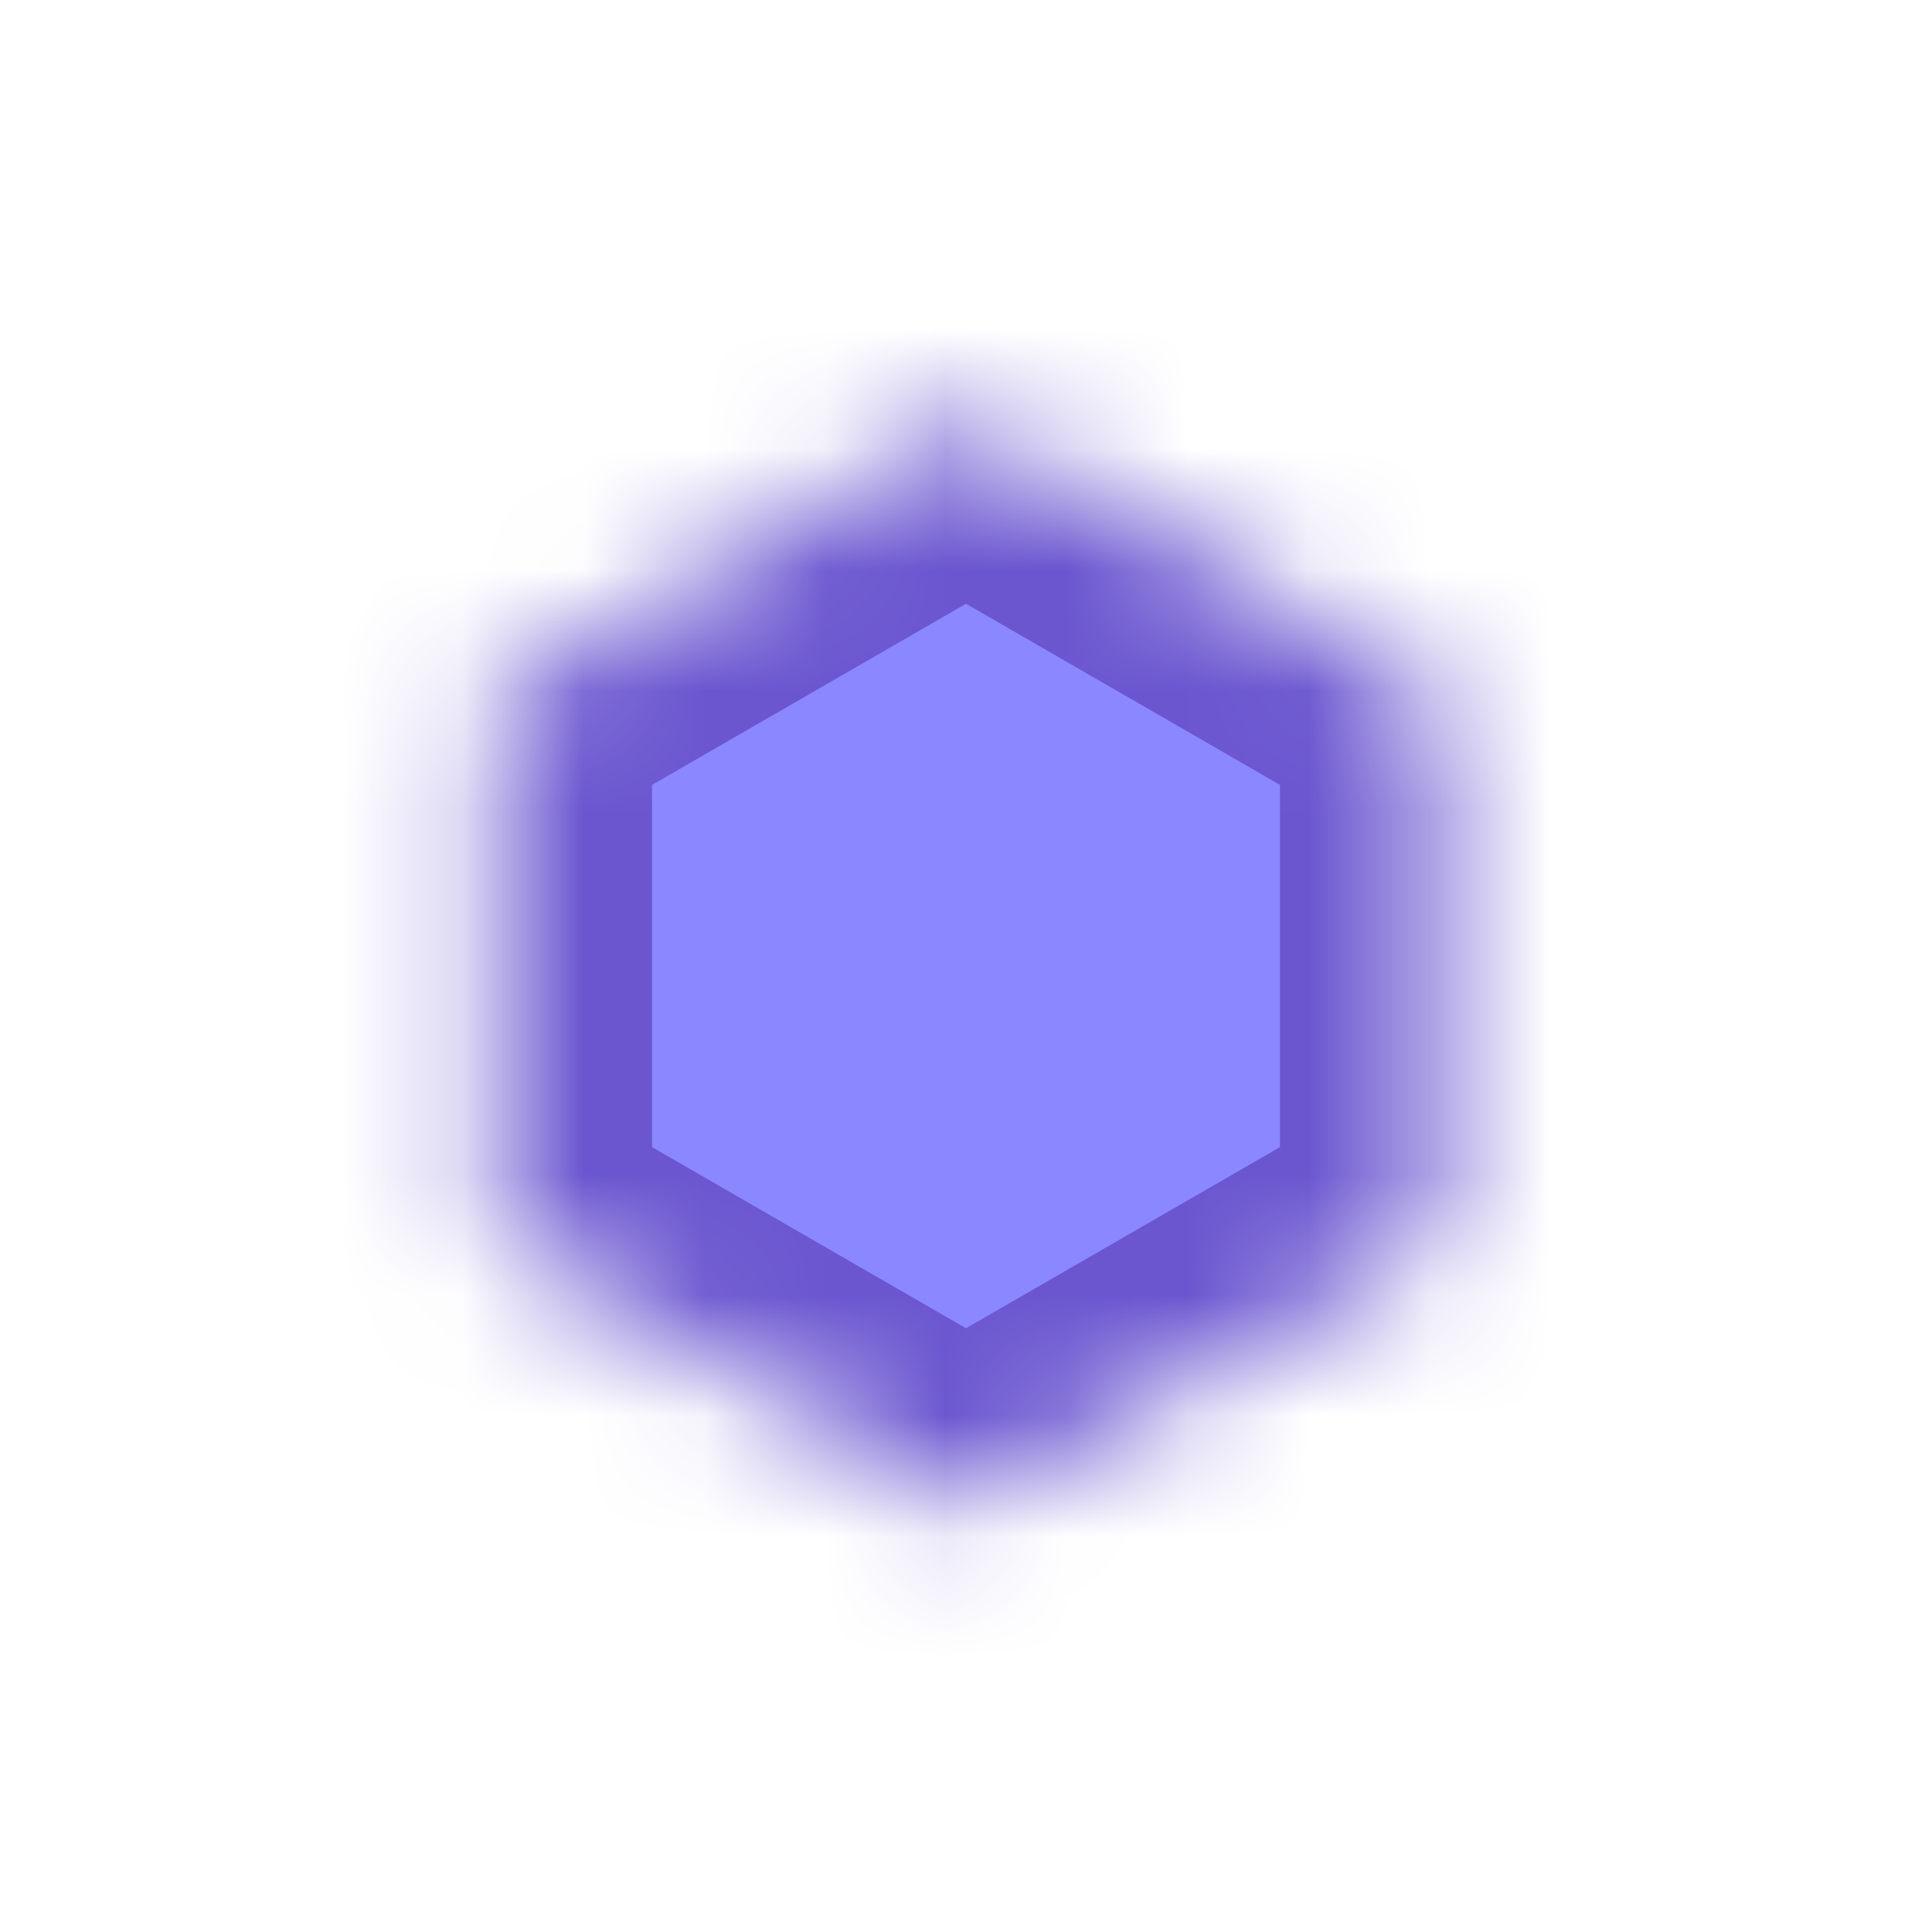 <svg id="Calque_1" data-name="Calque 1" xmlns="http://www.w3.org/2000/svg" xmlns:xlink="http://www.w3.org/1999/xlink" viewBox="0 0 16 16"><defs><style>.cls-1{filter:url(#luminosity-noclip);}.cls-2{mask:url(#mask);}.cls-3{fill:#6b56d0;}.cls-4{fill:#8b87ff;}</style><filter id="luminosity-noclip" x="1.33" y="2.22" width="13.34" height="11.55" filterUnits="userSpaceOnUse" color-interpolation-filters="sRGB"><feFlood flood-color="#fff" result="bg"/><feBlend in="SourceGraphic" in2="bg"/></filter><mask id="mask" x="1.33" y="2.22" width="13.34" height="11.55" maskUnits="userSpaceOnUse"><polygon class="cls-1" points="4.1 5.75 4.1 10.25 8 12.5 11.9 10.25 11.9 5.75 8 3.5 4.1 5.75"/></mask></defs><g class="cls-2"><polygon class="cls-3" points="11.34 2.22 4.67 2.22 1.33 8 4.67 13.78 11.34 13.78 14.67 8 11.34 2.22"/></g><polygon class="cls-4" points="5.4 6.5 5.4 9.5 8 11 10.6 9.5 10.6 6.5 8 5 5.4 6.5"/></svg>